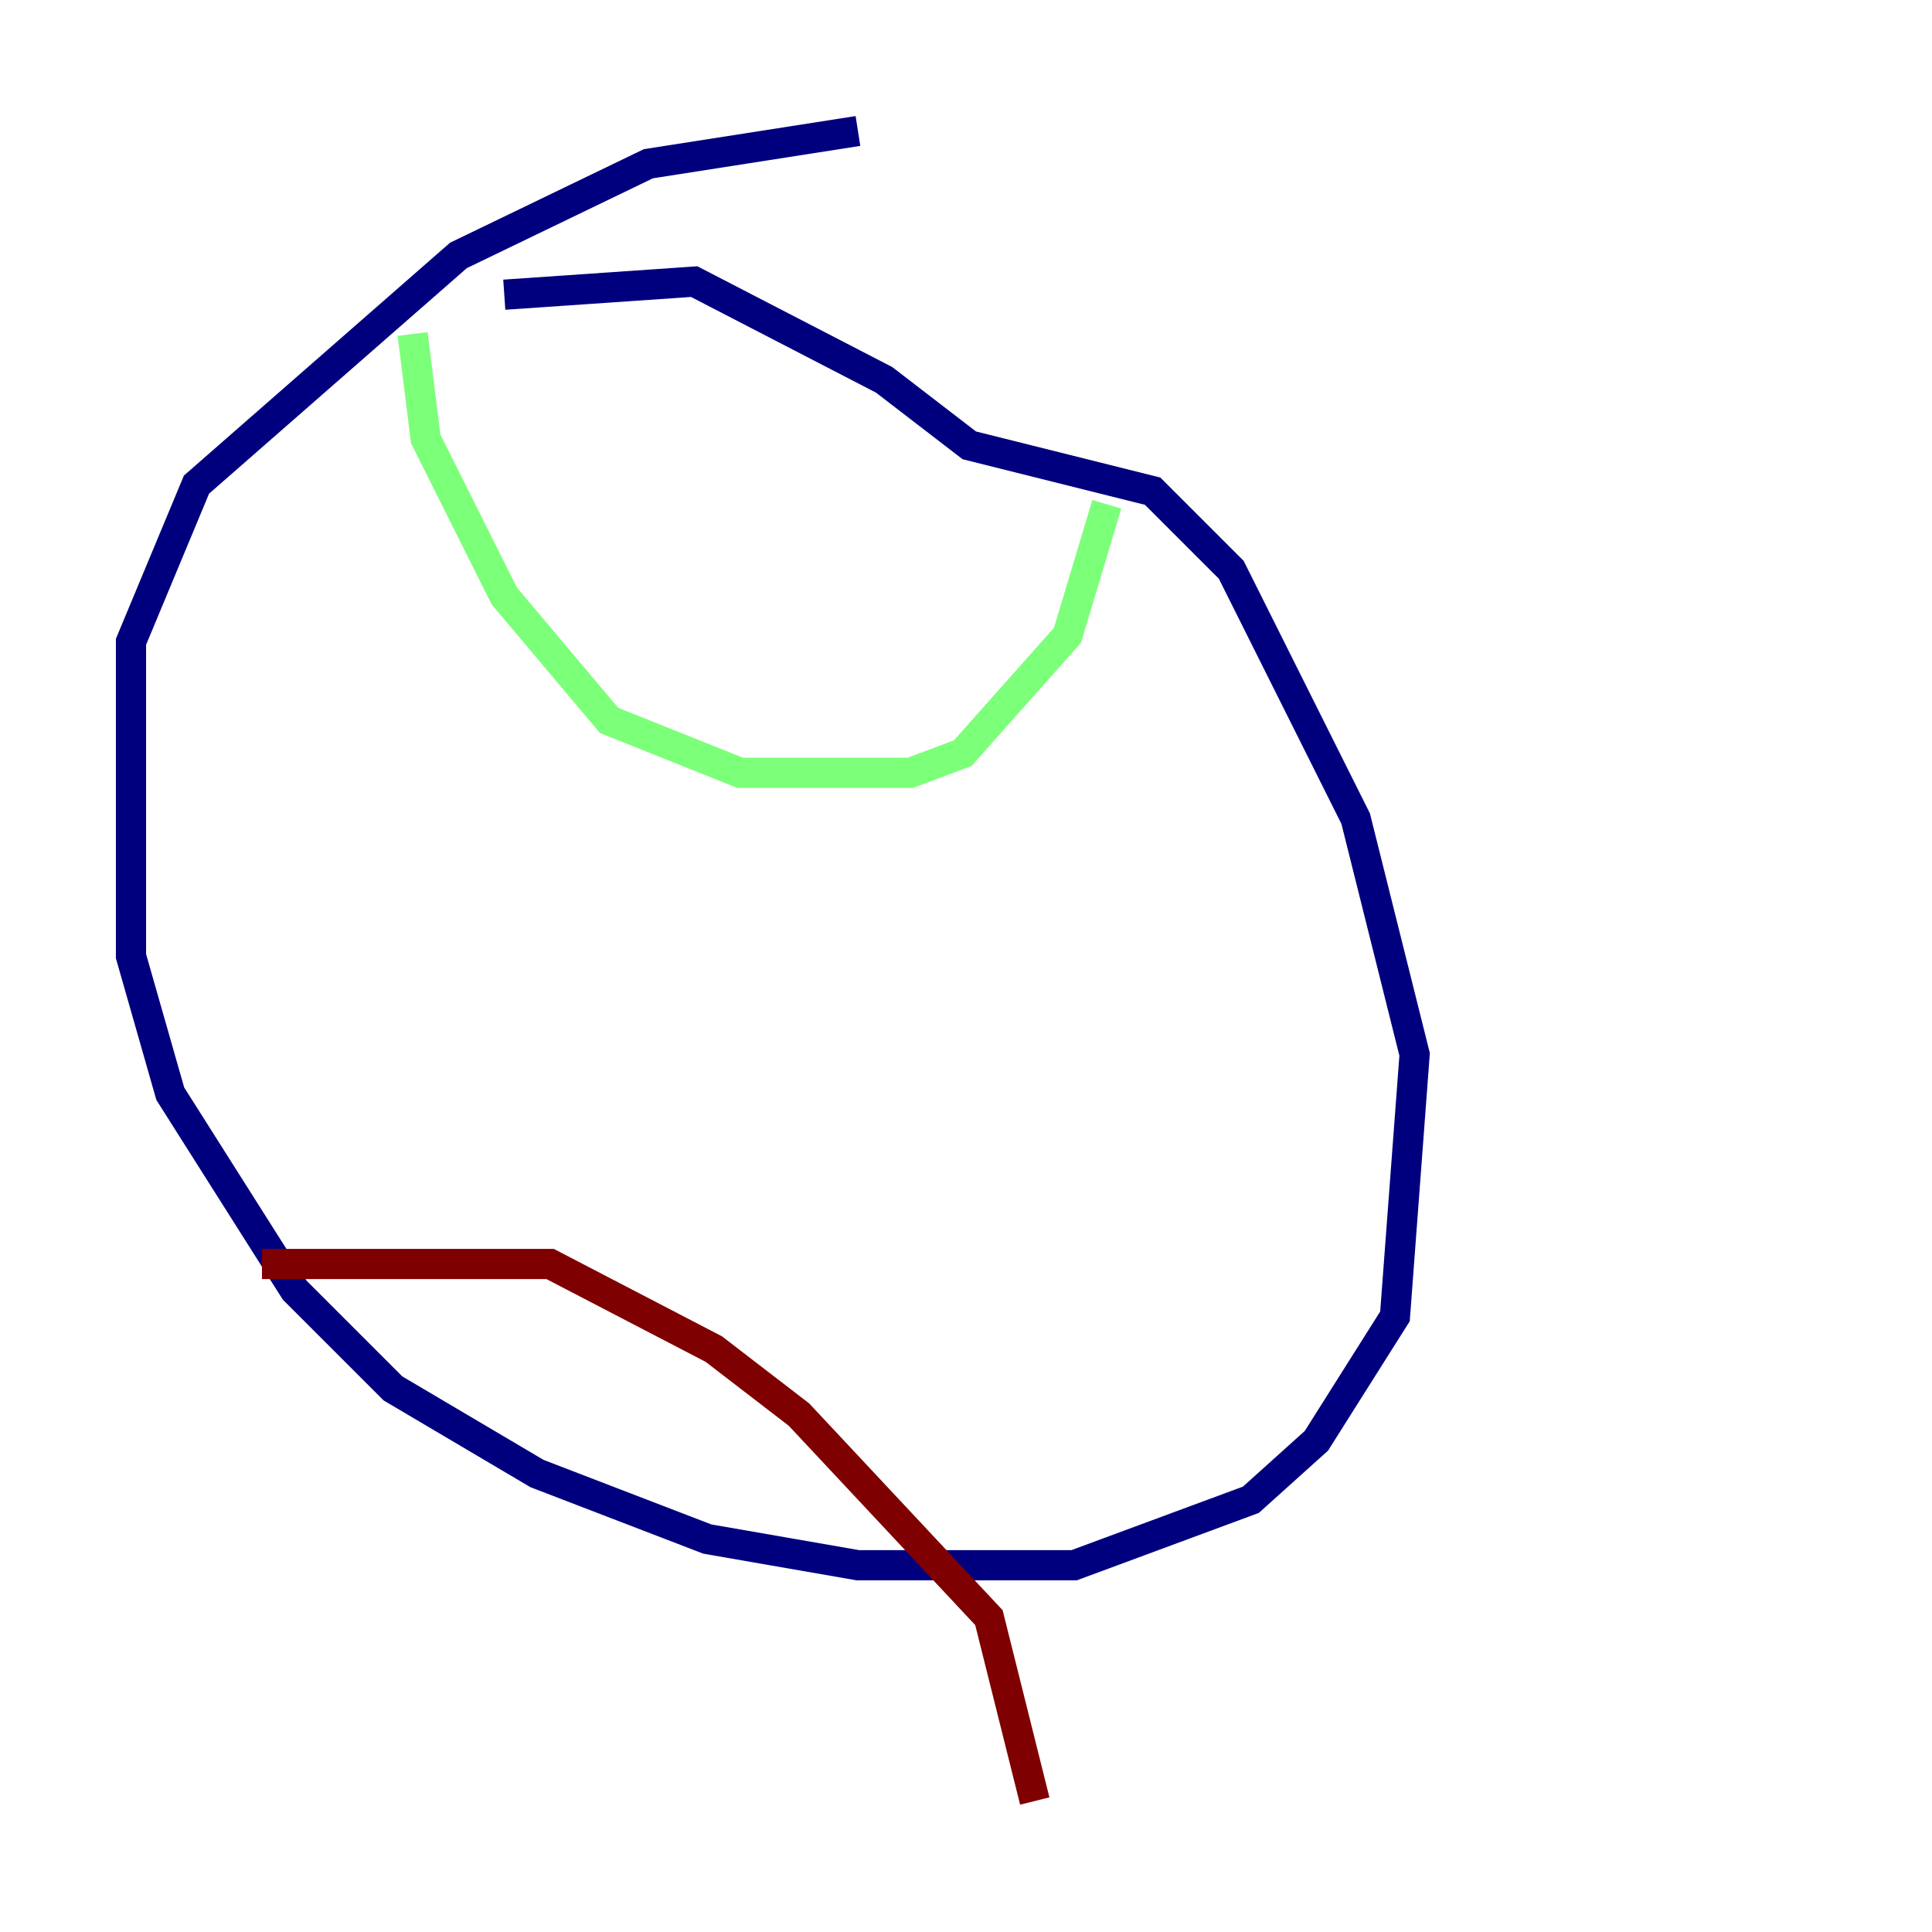 <?xml version="1.0" encoding="utf-8" ?>
<svg baseProfile="tiny" height="128" version="1.2" viewBox="0,0,128,128" width="128" xmlns="http://www.w3.org/2000/svg" xmlns:ev="http://www.w3.org/2001/xml-events" xmlns:xlink="http://www.w3.org/1999/xlink"><defs /><polyline fill="none" points="56.841,8.678 42.956,10.848 30.373,16.922 13.017,32.108 8.678,42.522 8.678,63.349 11.281,72.461 19.525,85.478 26.034,91.986 35.58,97.627 46.861,101.966 56.841,103.702 71.159,103.702 82.875,99.363 87.214,95.458 92.42,87.214 93.722,69.858 89.817,54.237 81.573,37.749 76.366,32.542 64.217,29.505 58.576,25.166 45.993,18.658 33.41,19.525" stroke="#00007f" stroke-width="2" /><polyline fill="none" points="27.336,22.129 28.203,29.071 33.41,39.485 40.352,47.729 49.031,51.2 60.312,51.2 63.783,49.898 70.725,42.088 73.329,33.41" stroke="#7cff79" stroke-width="2" /><polyline fill="none" points="17.356,83.742 36.447,83.742 47.295,89.383 52.936,93.722 65.519,107.173 68.556,119.322" stroke="#7f0000" stroke-width="2" /></svg>